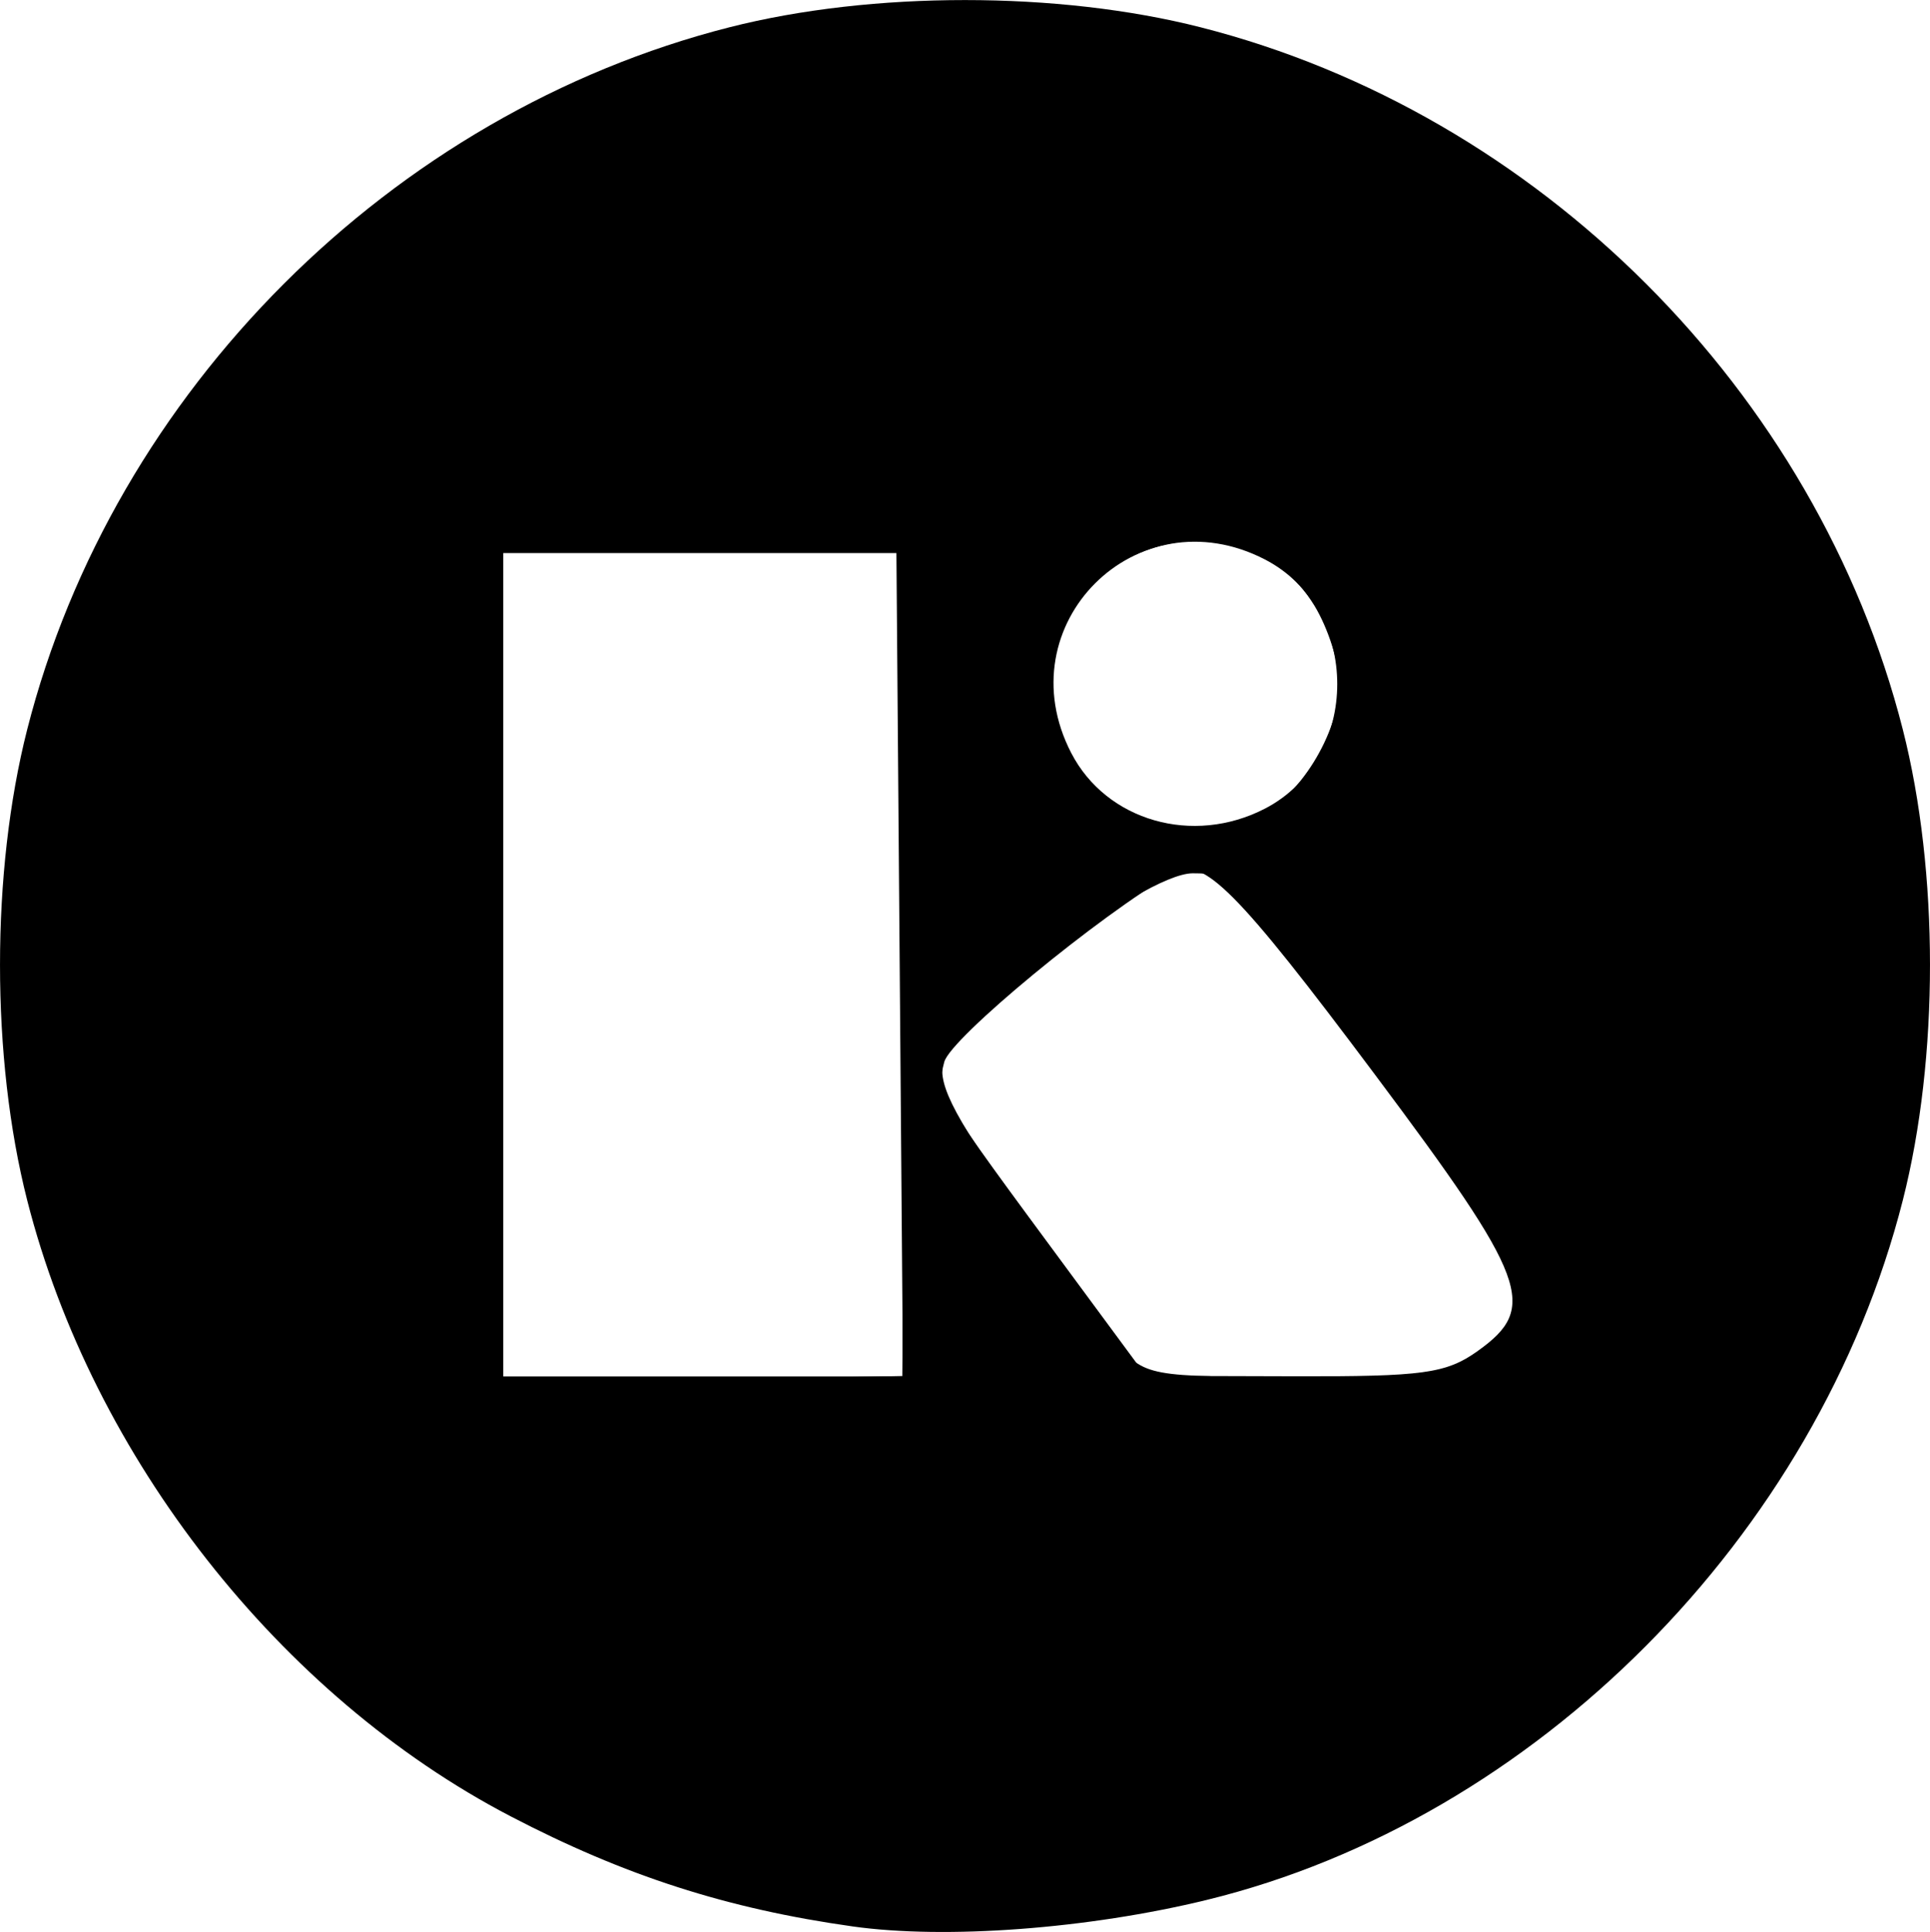 <?xml version="1.0" encoding="UTF-8" standalone="no"?>
<svg
   xmlns:dc="http://purl.org/dc/elements/1.1/"
   xmlns:cc="http://creativecommons.org/ns#"
   xmlns:rdf="http://www.w3.org/1999/02/22-rdf-syntax-ns#"
   xmlns:svg="http://www.w3.org/2000/svg"
   xmlns="http://www.w3.org/2000/svg"
   xmlns:sodipodi="http://sodipodi.sourceforge.net/DTD/sodipodi-0.dtd"
   xmlns:inkscape="http://www.inkscape.org/namespaces/inkscape"
   sodipodi:docname="k.svg"
   inkscape:version="1.0 (4035a4fb49, 2020-05-01)"
   id="svg130"
   version="1.1"
   viewBox="0 0 40.914 40.962"
   height="40.962mm"
   width="40.914mm">
  <defs
     id="defs124" />
  <sodipodi:namedview
     fit-margin-bottom="0"
     fit-margin-right="0"
     fit-margin-left="0"
     fit-margin-top="0"
     inkscape:window-maximized="1"
     inkscape:window-y="-8"
     inkscape:window-x="-8"
     inkscape:window-height="684"
     inkscape:window-width="1024"
     showgrid="false"
     inkscape:document-rotation="0"
     inkscape:current-layer="layer1"
     inkscape:document-units="mm"
     inkscape:cy="452.95485"
     inkscape:cx="311.31194"
     inkscape:zoom="0.35"
     inkscape:pageshadow="2"
     inkscape:pageopacity="0.0"
     borderopacity="1.0"
     bordercolor="#666666"
     pagecolor="#ffffff"
     id="base" />
  <g
     transform="translate(-22.632,-28.656)"
     id="layer1"
     inkscape:groupmode="layer"
     inkscape:label="レイヤー 1">
    <g
       id="g88"
       transform="translate(-55.498,-117.676)"
       style="fill:#000000">
      <path
         style="fill:#000000;fill-opacity:1;stroke-width:0.265"
         d="m 96.206,187.177 c -2.663,-0.375 -4.831,-1.073 -7.254,-2.336 -4.887,-2.547 -8.857,-7.608 -10.245,-13.058 -0.769,-3.02 -0.769,-6.966 0,-9.986 1.825,-7.168 7.72,-13.063 14.887,-14.887 3.02,-0.769 6.966,-0.769 9.986,0 7.168,1.825 13.063,7.72 14.887,14.887 0.769,3.02 0.769,6.966 0,9.986 -1.812,7.12 -7.794,13.132 -14.755,14.832 -2.515,0.614 -5.534,0.84 -7.507,0.562 z m 1.058,-20.388 v -8.731 h -4.233 -4.233 v 8.731 8.731 h 4.233 4.233 z m 12.196,8.184 c 1.287,-0.916 1.062,-1.519 -2.179,-5.852 -2.934,-3.923 -3.649,-4.641 -4.268,-4.287 -1.575,0.902 -4.74,3.514 -4.866,4.016 -0.162,0.647 -0.186,0.607 2.689,4.502 l 1.587,2.151 3.134,0.009 c 2.753,0.008 3.228,-0.058 3.903,-0.538 z m -4.515,-11.496 c 2.044,-1.057 2.044,-4.226 0,-5.283 -2.718,-1.405 -5.511,1.386 -4.106,4.103 0.746,1.442 2.58,1.969 4.106,1.18 z"
         id="path94" />
      <path
         style="fill:#000000;fill-opacity:1;stroke-width:0.265"
         d="m 93.957,186.659 c -6.594,-1.653 -11.715,-6.039 -14.241,-12.197 -2.022,-4.929 -2.022,-10.417 0,-15.346 4.287,-10.449 16.162,-15.458 26.544,-11.199 10.449,4.287 15.458,16.162 11.199,26.544 -2.566,6.254 -7.931,10.761 -14.638,12.298 -2.312,0.53 -6.539,0.481 -8.864,-0.101 z m 3.245,-19.936 -0.07,-8.797 h -4.233 -4.233 l -0.07,8.797 -0.07,8.797 h 4.373 4.373 z m 12.478,8.112 c 0.448,-0.377 0.814,-0.872 0.814,-1.102 0,-0.299 -4.881,-7.144 -6.257,-8.775 -0.051,-0.061 -0.421,-0.11 -0.822,-0.11 -1.071,0 -5.197,3.196 -5.305,4.109 -0.061,0.513 0.466,1.415 2.115,3.623 l 2.195,2.94 h 3.223 c 3.081,0 3.259,-0.03 4.037,-0.685 z m -4.892,-11.215 c 0.852,-0.324 1.735,-1.742 1.735,-2.785 0,-0.437 -0.238,-1.184 -0.528,-1.66 -1.538,-2.523 -5.555,-1.345 -5.555,1.629 0,2.306 2.105,3.669 4.348,2.816 z"
         id="path92" />
      <path
         style="fill:#000000;fill-opacity:1;stroke-width:0.265"
         d="m 93.094,175.59 4.164,-0.083 0.075,-8.791 0.075,-8.791 -0.005,8.864 -0.005,8.864 -4.233,0.01 -4.233,0.01 4.164,-0.083 z m 8.896,-0.268 c -0.716,-0.864 -0.893,-1.281 -0.228,-0.537 0.658,0.736 0.681,0.74 3.954,0.738 3.218,-0.002 3.311,-0.019 4.101,-0.73 l 0.808,-0.728 -0.777,0.86 -0.777,0.86 h -3.349 c -2.867,0 -3.404,-0.067 -3.733,-0.463 z m -2.107,-2.778 c -0.476,-0.618 -0.932,-1.249 -1.014,-1.402 -0.211,-0.391 0.961,0.925 1.602,1.798 0.86,1.173 0.36,0.835 -0.587,-0.397 z m 9.576,-0.661 c -0.651,-0.951 -0.691,-1.064 -0.164,-0.463 0.7,0.799 1.3,1.72 1.121,1.72 -0.053,0 -0.484,-0.566 -0.956,-1.257 z m -11.406,-1.792 c -0.184,-0.222 -0.283,-0.455 -0.221,-0.517 0.063,-0.063 0.259,0.119 0.437,0.403 0.384,0.615 0.256,0.683 -0.216,0.114 z m 9.245,-1.118 c -0.629,-0.837 -1.317,-1.73 -1.528,-1.984 -0.212,-0.255 -0.315,-0.463 -0.23,-0.463 0.085,0 0.715,0.744 1.4,1.654 0.685,0.91 1.363,1.802 1.507,1.984 0.144,0.182 0.202,0.331 0.129,0.331 -0.073,0 -0.647,-0.685 -1.276,-1.521 z m -8.975,-0.972 c 0,-0.059 0.476,-0.485 1.058,-0.946 0.582,-0.461 1.054,-0.739 1.048,-0.618 -0.01,0.217 -2.107,1.773 -2.107,1.563 z m 3.297,-2.592 c 0.442,-0.396 0.909,-0.724 1.038,-0.728 0.129,-0.004 -0.109,0.252 -0.529,0.569 -1.173,0.886 -1.4,0.956 -0.509,0.158 z m 3.159,0.188 c -0.239,-0.366 -0.724,-0.737 -1.077,-0.826 -0.353,-0.088 -0.585,-0.217 -0.517,-0.286 0.279,-0.279 1.243,0.267 1.763,0.998 0.305,0.428 0.489,0.778 0.41,0.778 -0.079,0 -0.34,-0.299 -0.58,-0.665 z m -3.363,-2.312 c -0.491,-0.486 -0.544,-0.577 -0.123,-0.21 0.451,0.393 1.24,0.719 1.997,0.825 l 1.251,0.175 -1.128,0.035 c -0.944,0.03 -1.271,-0.105 -1.997,-0.825 z m 3.914,0.022 c 0.401,-0.315 0.888,-0.94 1.084,-1.389 0.205,-0.471 0.36,-0.624 0.366,-0.362 0.011,0.506 -1.479,2.324 -1.905,2.324 -0.15,0 0.055,-0.258 0.455,-0.573 z m -5.079,-2.47 c 0.002,-0.728 0.053,-0.994 0.114,-0.592 0.061,0.402 0.059,0.998 -0.004,1.323 -0.063,0.325 -0.113,-0.004 -0.111,-0.731 z m 6.228,-0.748 c -0.098,-0.483 -0.062,-0.657 0.104,-0.491 0.141,0.141 0.21,0.478 0.152,0.748 -0.077,0.364 -0.144,0.297 -0.257,-0.257 z m -5.063,-1.7 c 0.726,-0.719 1.053,-0.854 1.997,-0.825 l 1.128,0.035 -1.251,0.175 c -0.757,0.106 -1.546,0.431 -1.997,0.825 -0.421,0.367 -0.367,0.276 0.123,-0.21 z m 3.97,0.058 c -0.408,-0.359 -0.637,-0.653 -0.509,-0.653 0.128,0 0.513,0.298 0.855,0.661 0.791,0.842 0.616,0.837 -0.345,-0.008 z m -14.525,-0.85 c 1.207,-0.049 3.112,-0.049 4.233,6.1e-4 1.121,0.05 0.133,0.09 -2.195,0.089 -2.328,-3.4e-4 -3.245,-0.041 -2.038,-0.09 z"
         id="path90" />
    </g>
  </g>
</svg>
